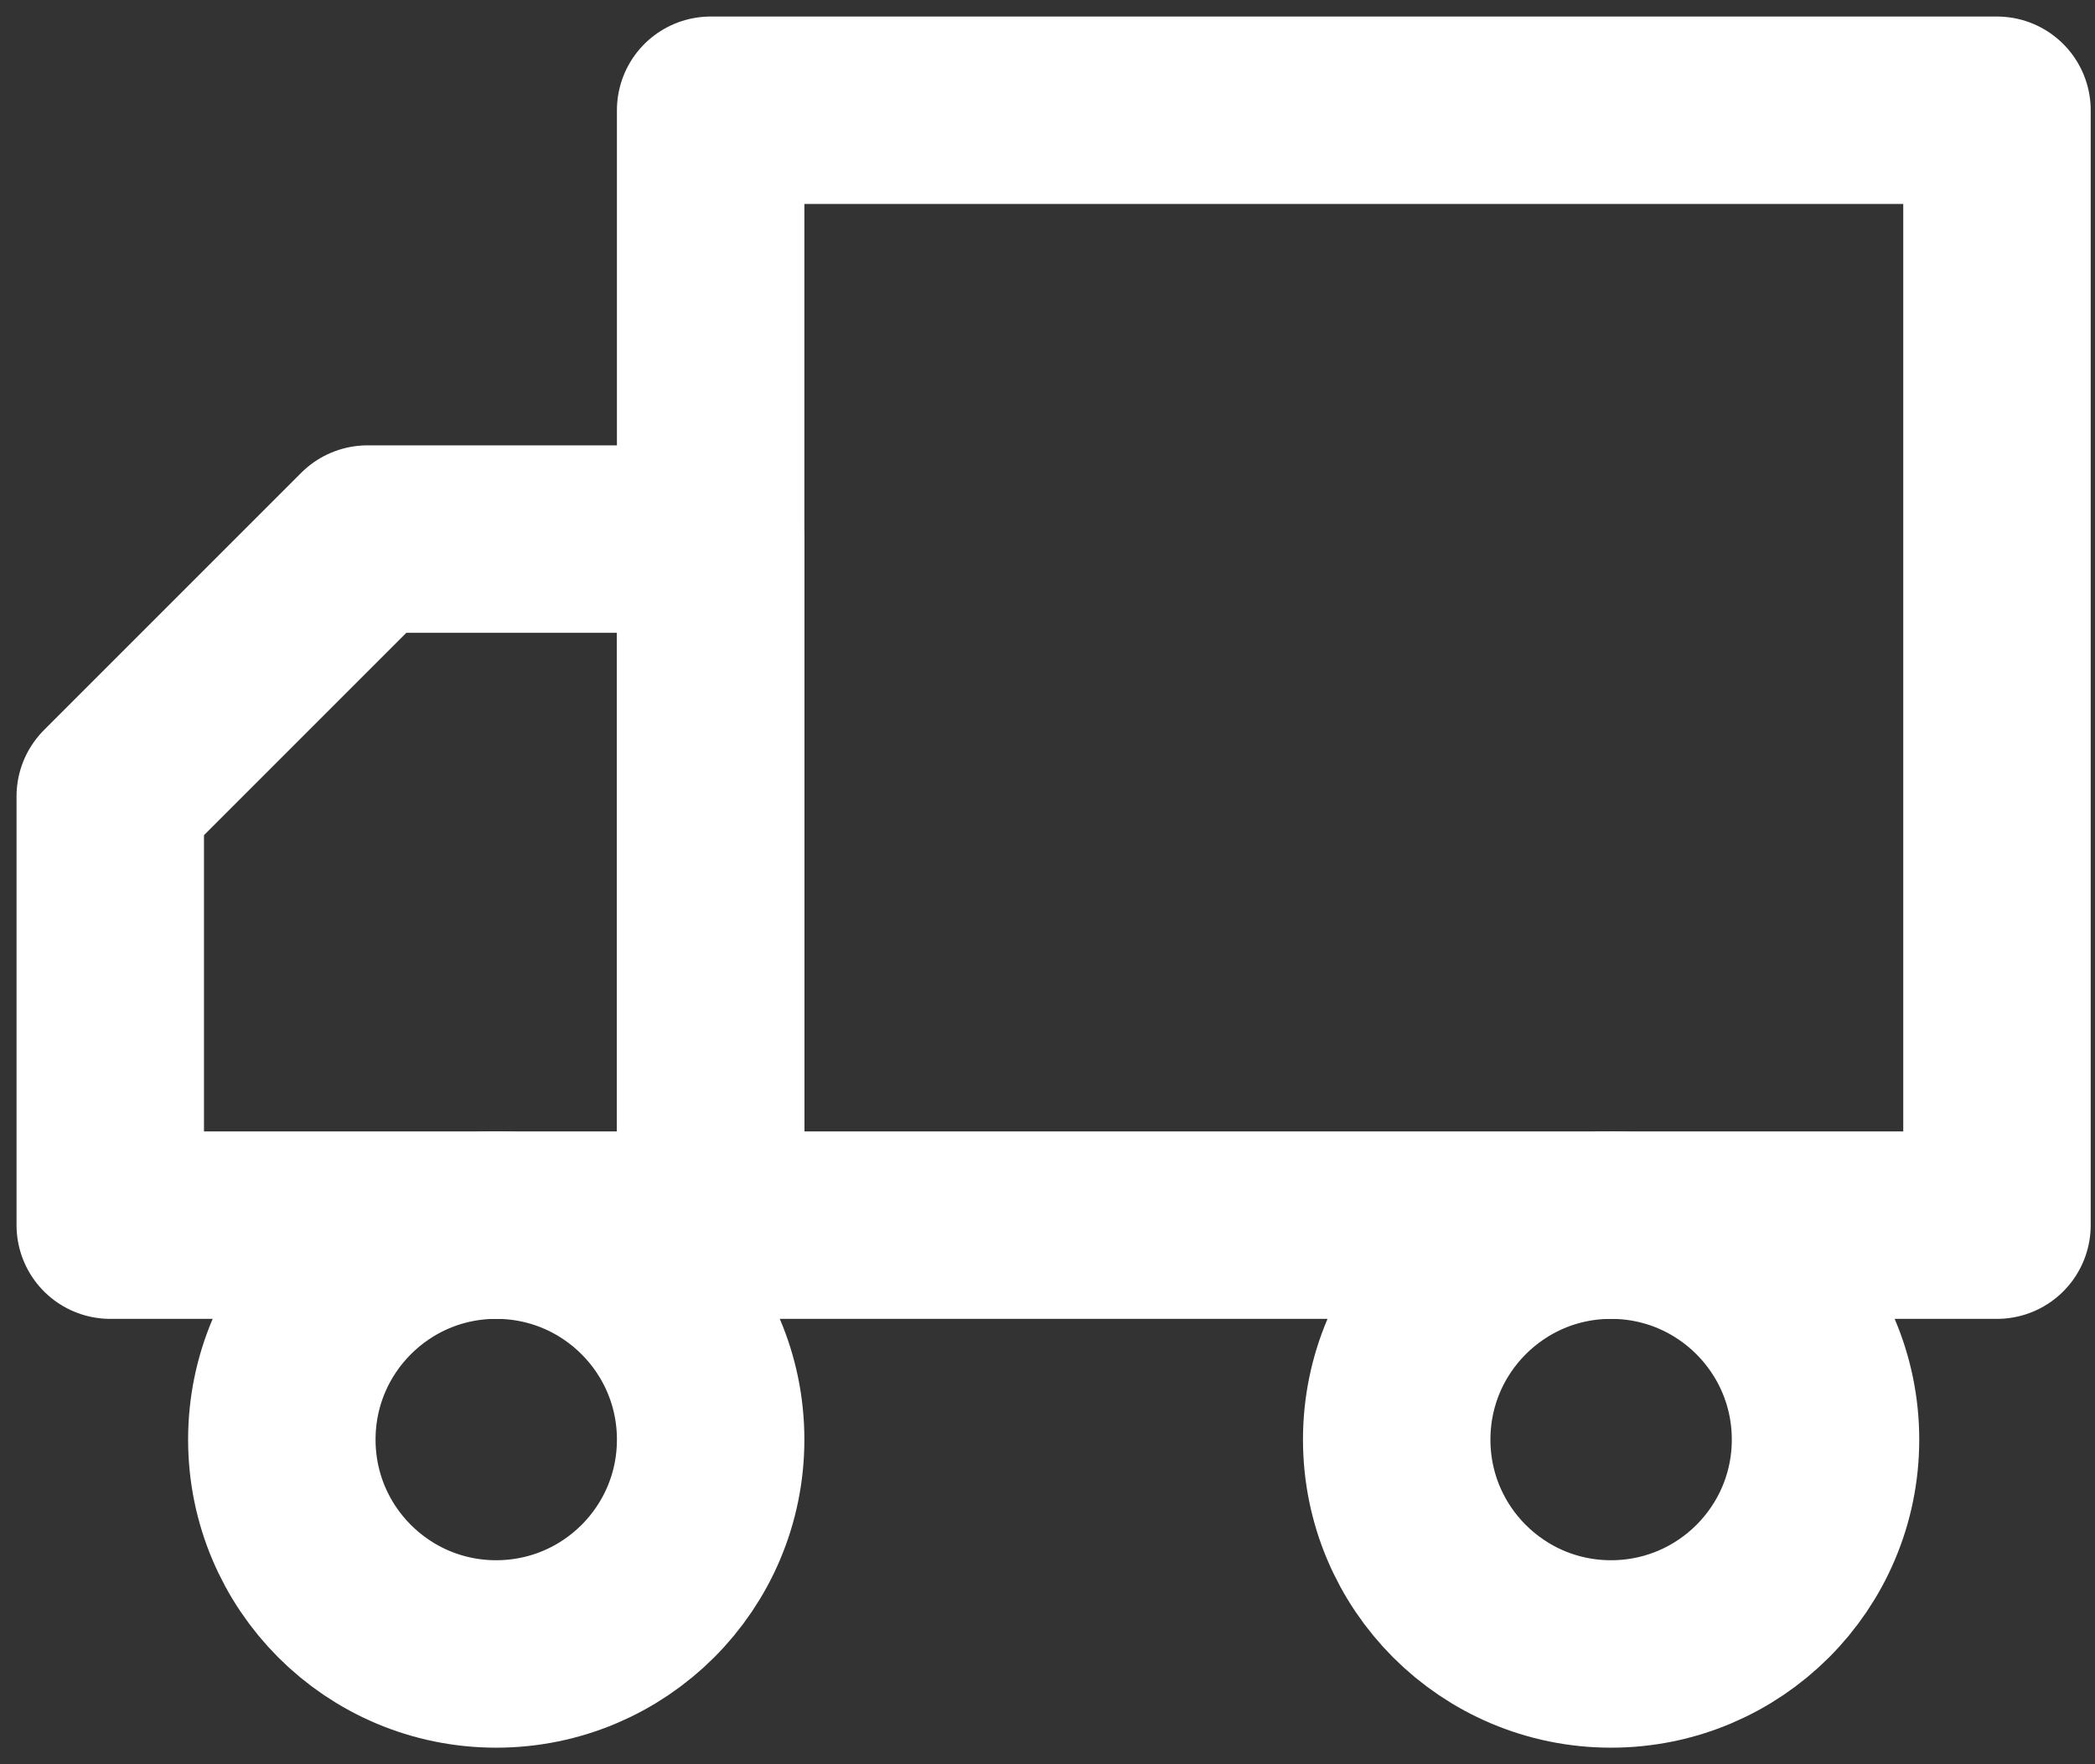<svg width="19" height="16" viewBox="0 0 19 16" fill="none" xmlns="http://www.w3.org/2000/svg">
<rect x="0" y="0" width="19" height="16" fill="#333333" stroke="none"/>
<path d="M6.445 1H18.111V11.111H6.445V1Z" stroke="white" stroke-width="1.7" stroke-linecap="round" stroke-linejoin="round"/>
<path d="M6.445 4.889H3.333L1 7.222V11.111H6.445V4.889Z" stroke="white" stroke-width="1.7" stroke-linecap="round" stroke-linejoin="round"/>
<path d="M14.611 15C13.537 15 12.667 14.13 12.667 13.056C12.667 11.982 13.537 11.111 14.611 11.111C15.685 11.111 16.556 11.982 16.556 13.056C16.556 14.13 15.685 15 14.611 15Z" stroke="white" stroke-width="1.7" stroke-linecap="round" stroke-linejoin="round"/>
<path d="M4.5 15C3.426 15 2.556 14.13 2.556 13.056C2.556 11.982 3.426 11.111 4.5 11.111C5.574 11.111 6.445 11.982 6.445 13.056C6.445 14.13 5.574 15 4.5 15Z" stroke="white" stroke-width="1.7" stroke-linecap="round" stroke-linejoin="round"/>
</svg>
